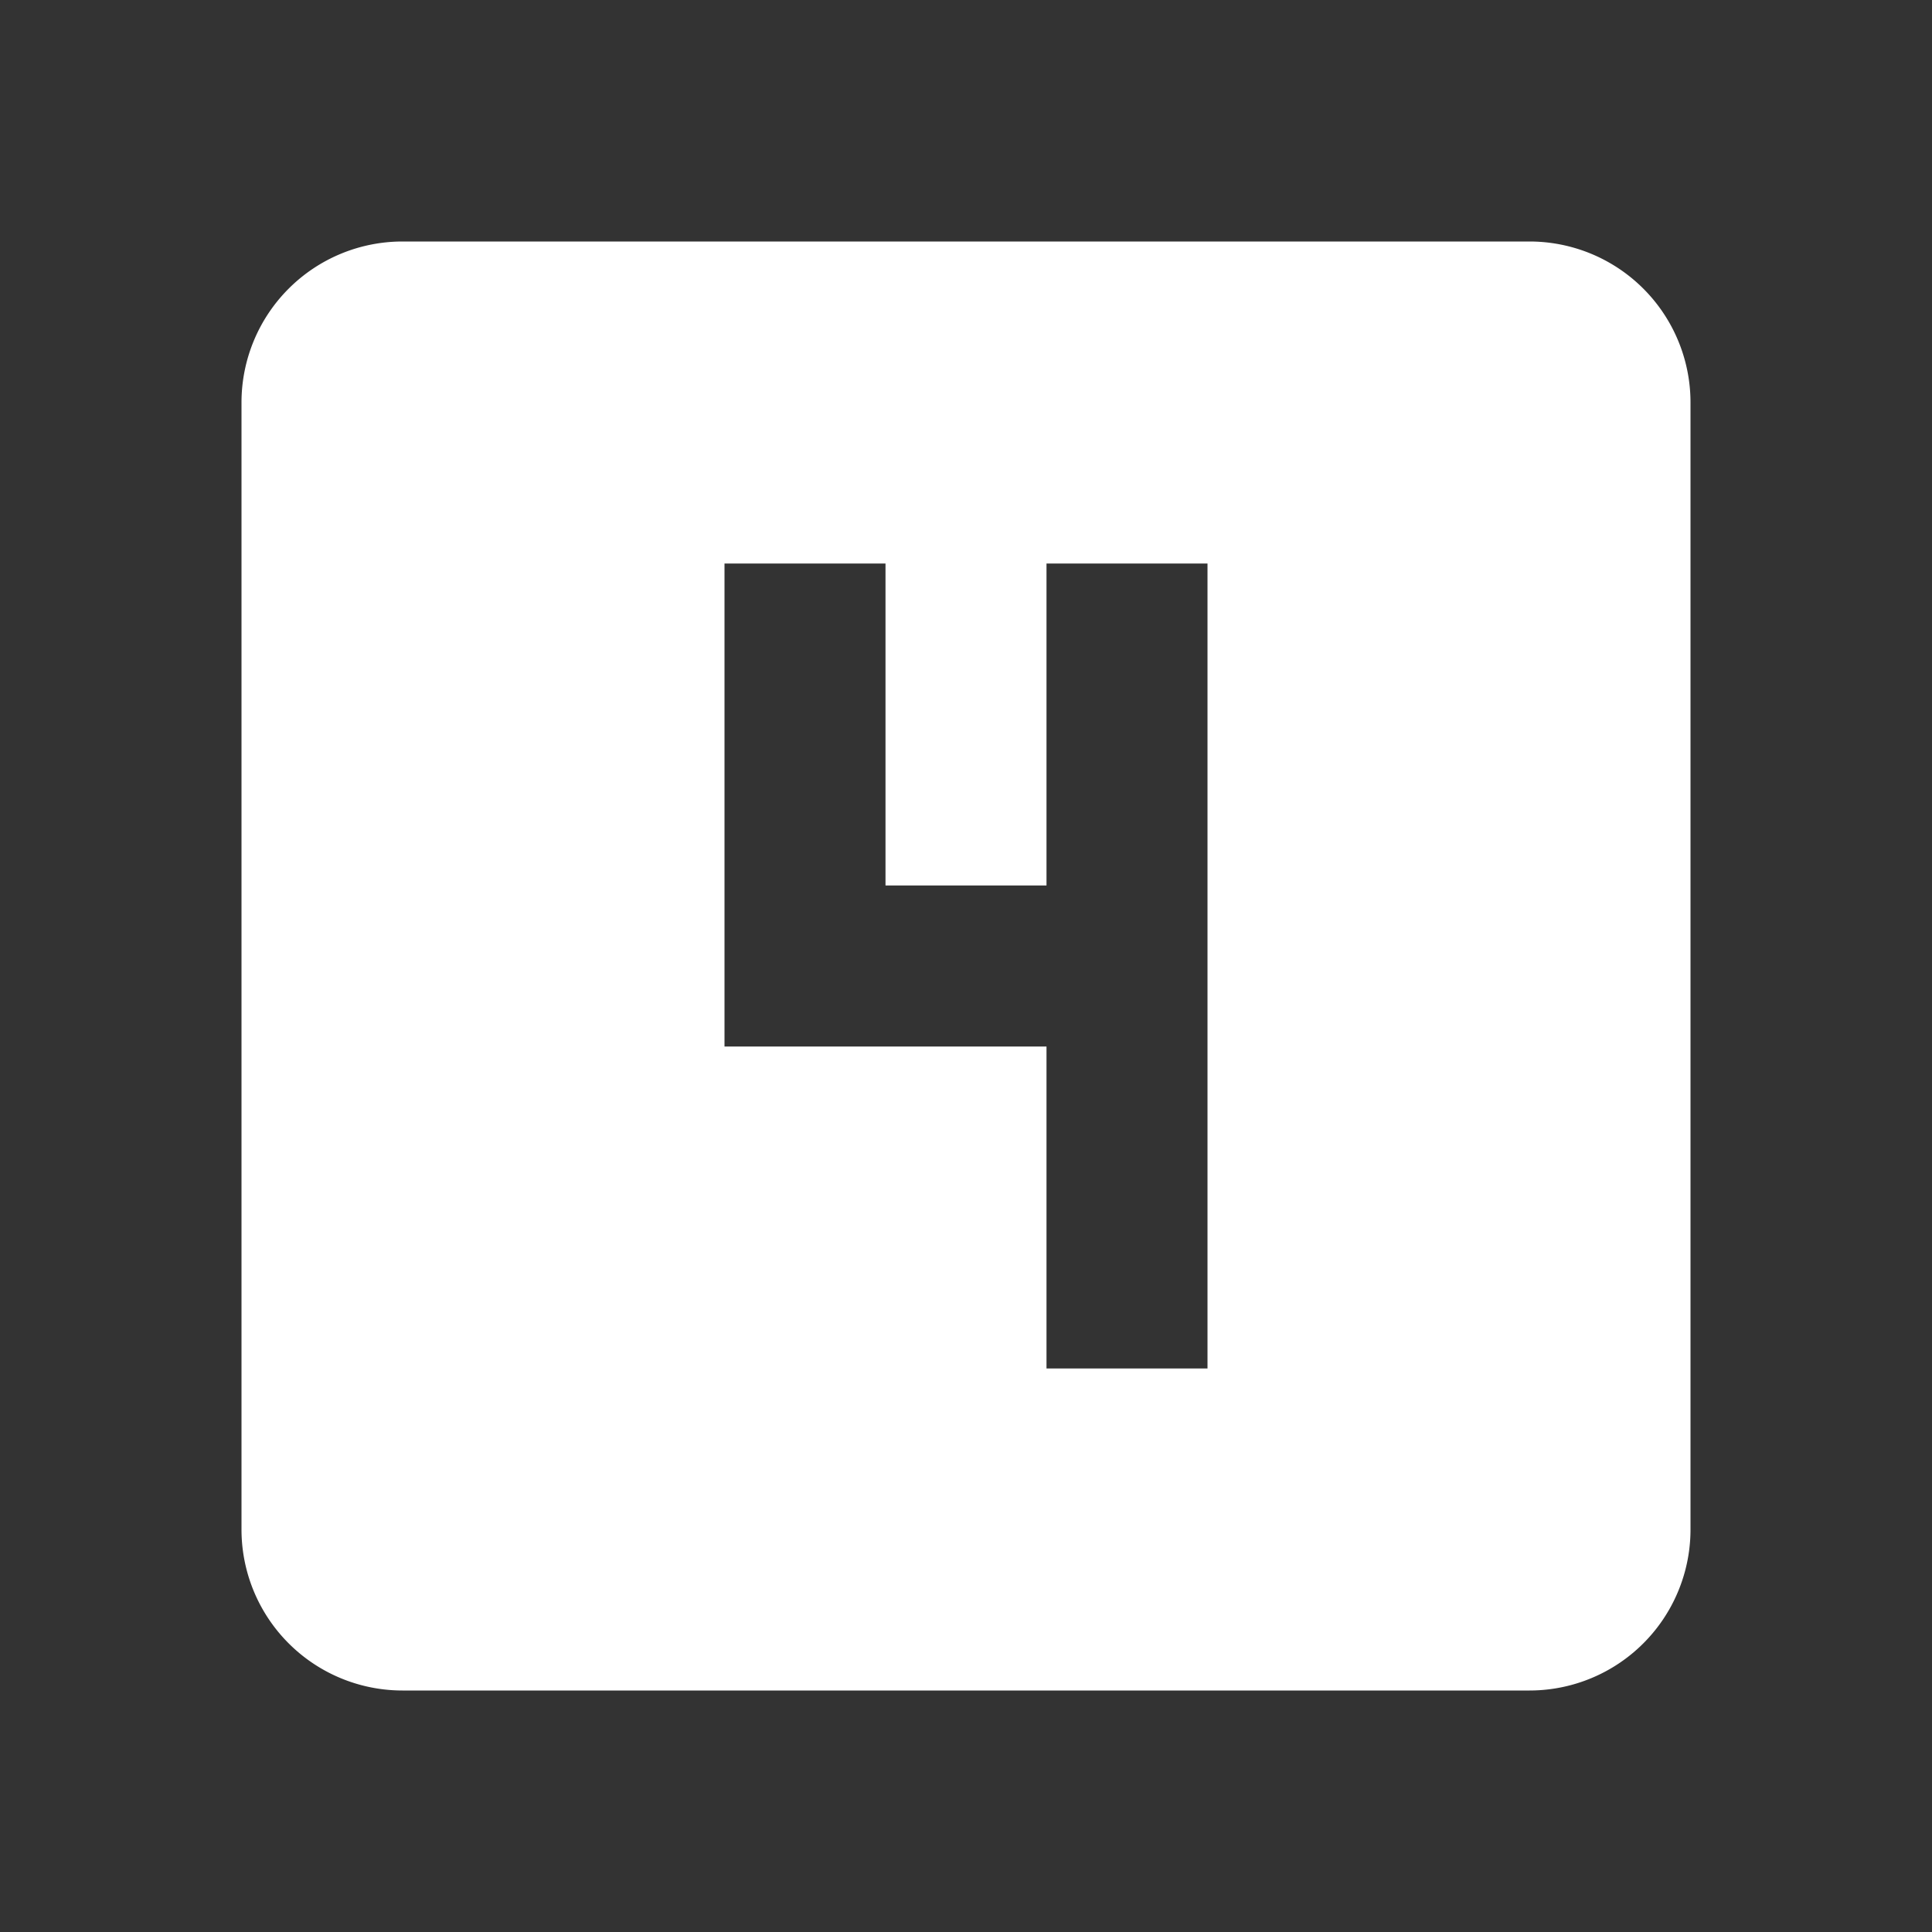 <svg xmlns="http://www.w3.org/2000/svg" id="mdi-numeric-4-box" viewBox="0 0 24 24"><rect x="0" y="0" width="24" height="24" fill="#333333" stroke="none"/><path fill="white" d="M15,17H13V13H9V7H11V11H13V7H15M19,3H5A2,2 0 0,0 3,5V19A2,2 0 0,0 5,21H19A2,2 0 0,0 21,19V5A2,2 0 0,0 19,3Z" /></svg>